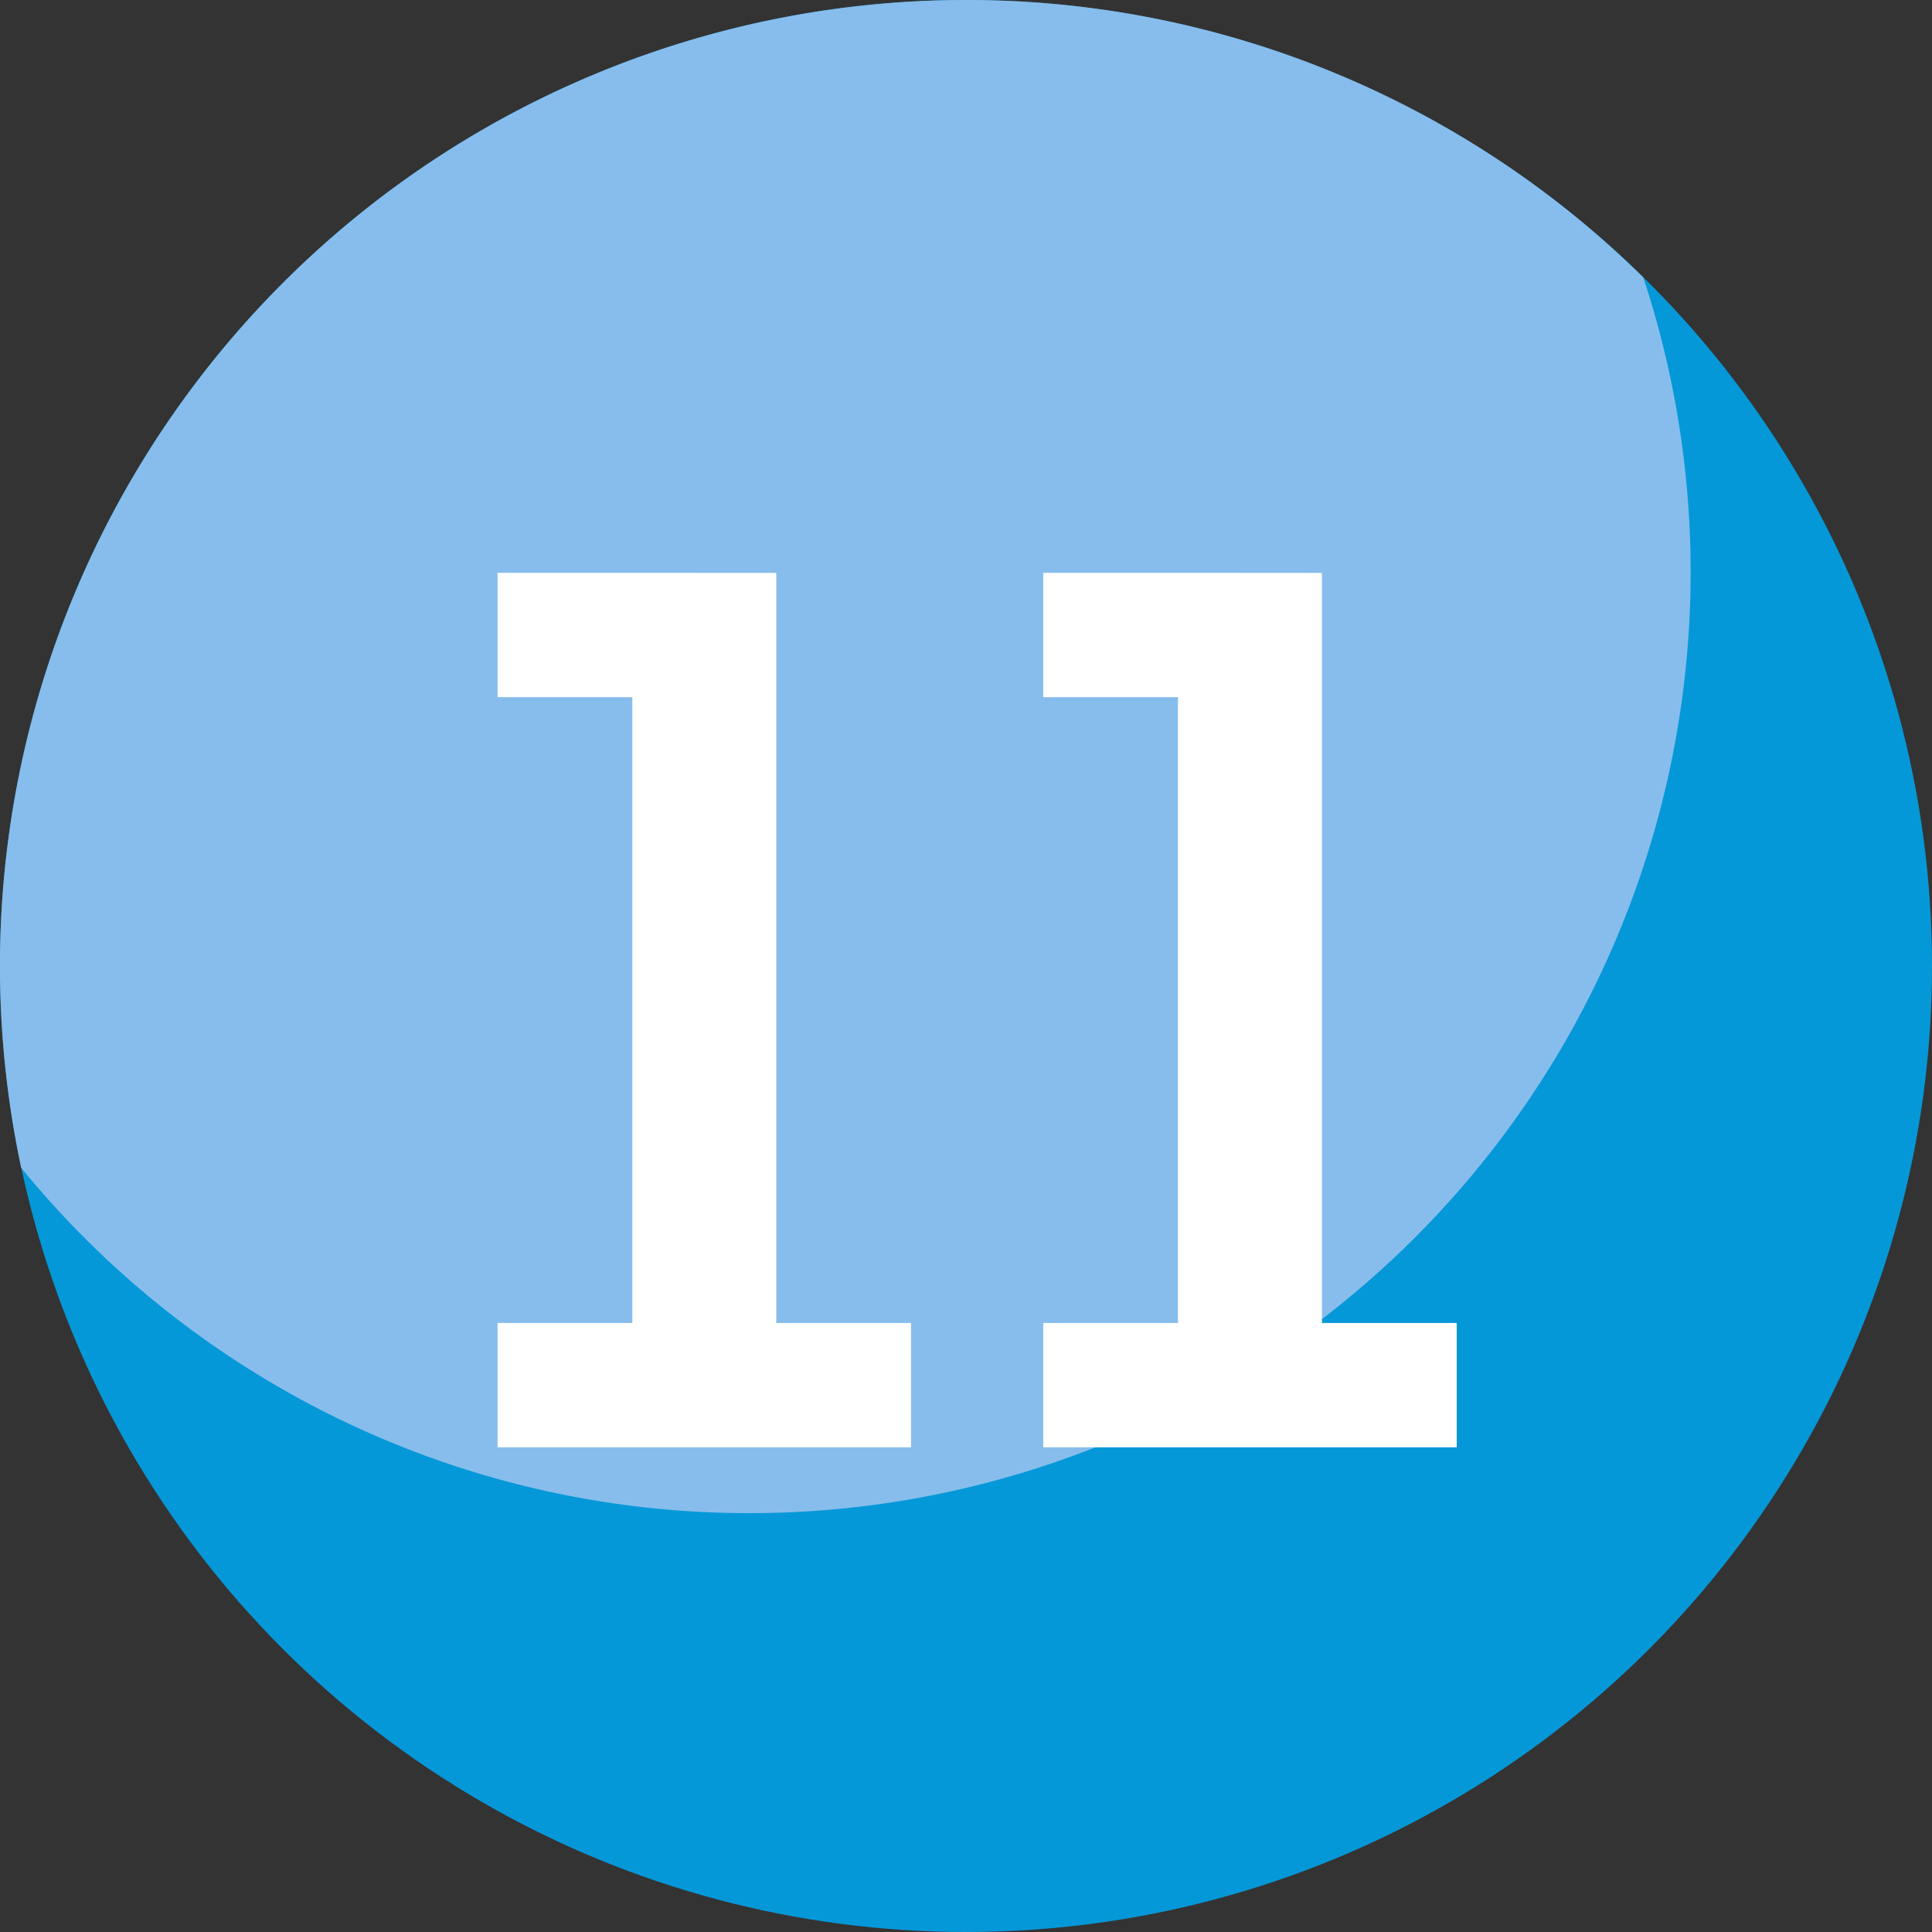 <svg xmlns="http://www.w3.org/2000/svg" width="85" height="85" viewBox="0 0 85 85">
  <rect x="0" y="0" width="85" height="85" fill="#333333" stroke="none"/>
  <g id="Grupo_57272" data-name="Grupo 57272" transform="translate(662.127 -1164.384)">
    <circle id="Elipse_4459" data-name="Elipse 4459" cx="42.5" cy="42.5" r="42.5" transform="translate(-662.127 1164.384)" fill="#0598d8"/>
    <path id="Trazado_101054" data-name="Trazado 101054" d="M-587.746,1189.556a41.326,41.326,0,0,0-2.083-12.965,42.348,42.348,0,0,0-29.8-12.207,42.5,42.5,0,0,0-42.5,42.5,42.634,42.634,0,0,0,.936,8.881,41.316,41.316,0,0,0,32.045,15.191A41.4,41.4,0,0,0-587.746,1189.556Z" transform="translate(0 0)" fill="#87bdec"/>
    <g id="Grupo_54641" data-name="Grupo 54641" transform="translate(-640.237 1189.589)">
      <path id="Trazado_101055" data-name="Trazado 101055" d="M-629.5,1187.832v33h5.929v5.471h-18.191v-5.471h5.929V1193.3h-5.929v-5.471Z" transform="translate(641.763 -1187.832)" fill="#fff"/>
      <path id="Trazado_101056" data-name="Trazado 101056" d="M-607.167,1187.832v33h5.929v5.471h-18.19v-5.471h5.928V1193.3h-5.928v-5.471Z" transform="translate(643.437 -1187.832)" fill="#fff"/>
    </g>
  </g>
</svg>
